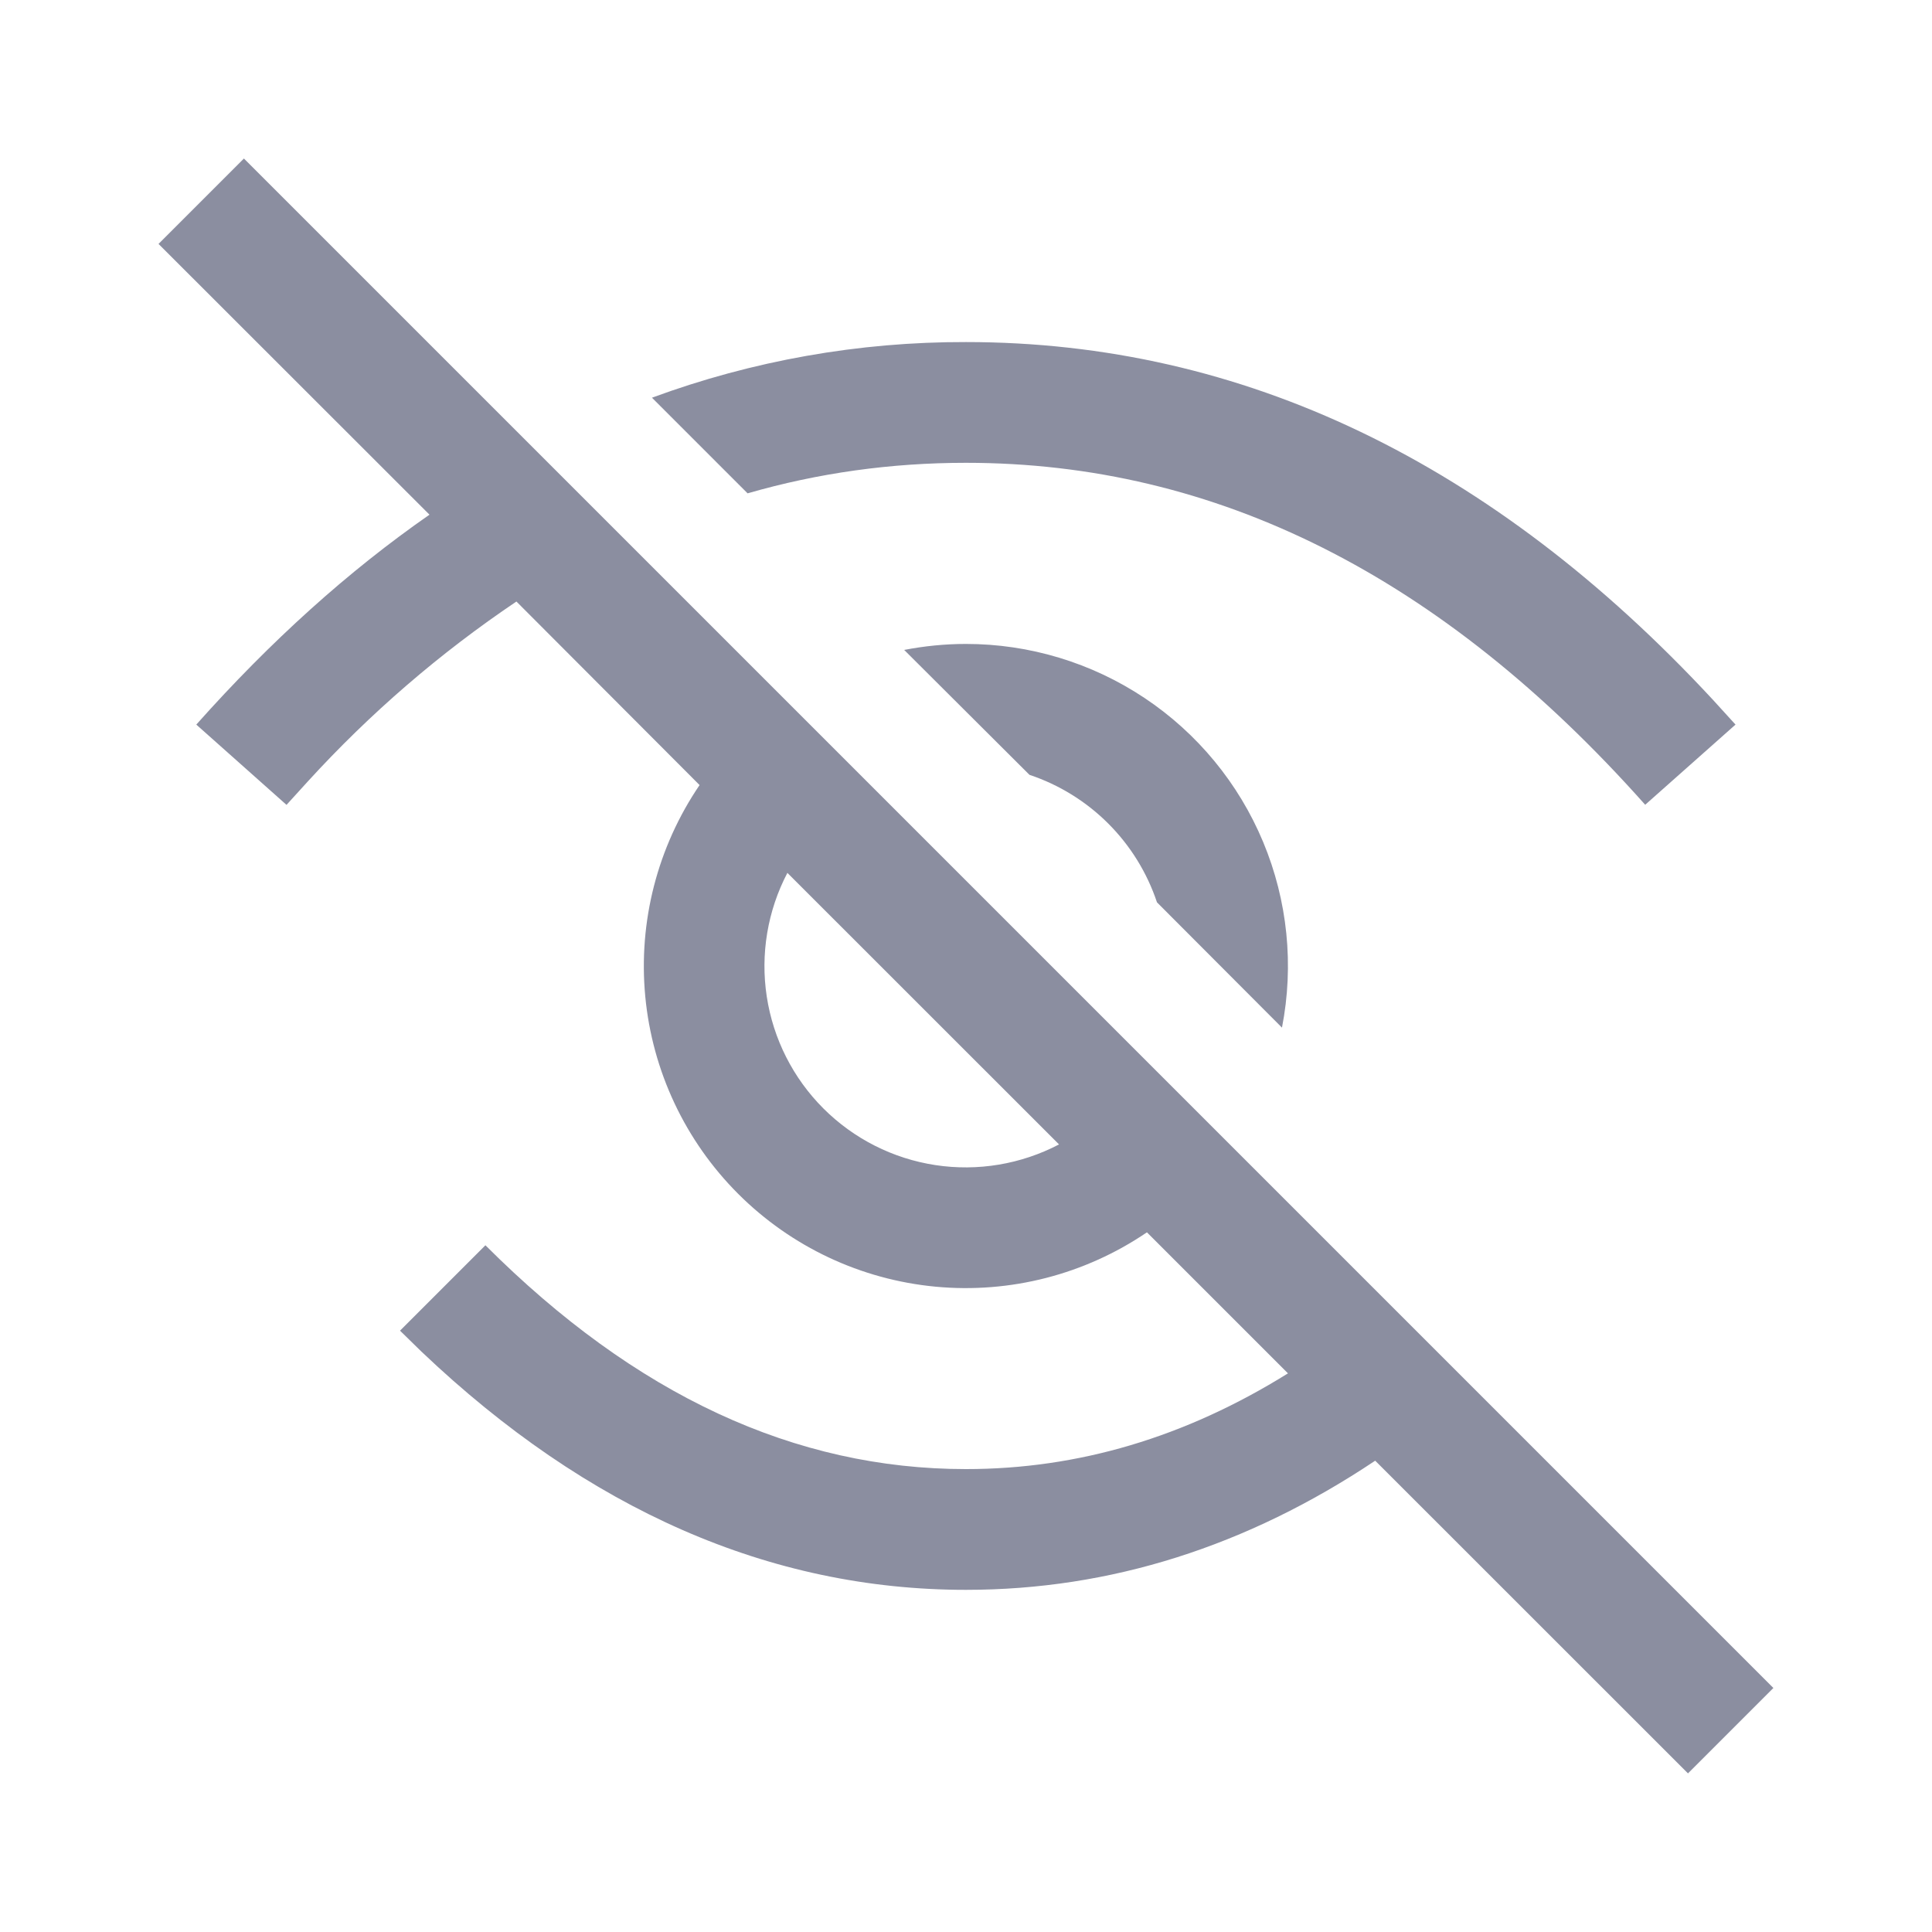 <svg width="20" height="20" viewBox="0 0 20 20" xmlns="http://www.w3.org/2000/svg">
    <defs>
        <clipPath id="xrg58xtwua">
            <path d="M1440 0v734H0V0h1440z"/>
        </clipPath>
        <clipPath id="qgktk2k1ib">
            <path d="m.884 0 15.833 15.833-.884.884-3.238-3.237c-1.327.887-2.742 1.337-4.236 1.337-2.032 0-3.917-.831-5.636-2.465l-.223-.218.884-.884c1.555 1.555 3.206 2.317 4.975 2.317 1.16 0 2.268-.328 3.333-.991l-1.46-1.46a3.333 3.333 0 0 1-4.631-4.63l-1.896-1.9a11.99 11.99 0 0 0-2.16 1.863l-.22.242-.934-.831c.77-.865 1.575-1.59 2.414-2.173L0 .884.884 0zM6.51 7.395a2.083 2.083 0 0 0 2.812 2.811L6.51 7.395zm1.848-2.37a3.333 3.333 0 0 1 3.272 3.972L10.336 7.7a2.089 2.089 0 0 0-1.32-1.32L7.719 5.087c.207-.04.421-.062.64-.062zm0-3.125c2.867 0 5.454 1.246 7.732 3.702l.235.258-.935.83c-2.109-2.372-4.443-3.54-7.032-3.54-.776 0-1.529.105-2.26.316l-.99-.99A9.327 9.327 0 0 1 8.36 1.9z"/>
        </clipPath>
    </defs>
    <g clip-path="url(#xrg58xtwua)" transform="translate(-885 -503)">
        <g clip-path="url(#qgktk2k1ib)" transform="translate(886.641 504.641)">
            <path fill="#8B8EA0" d="M0 0h16.717v16.717H0V0z"/>
        </g>
    </g>
</svg>
